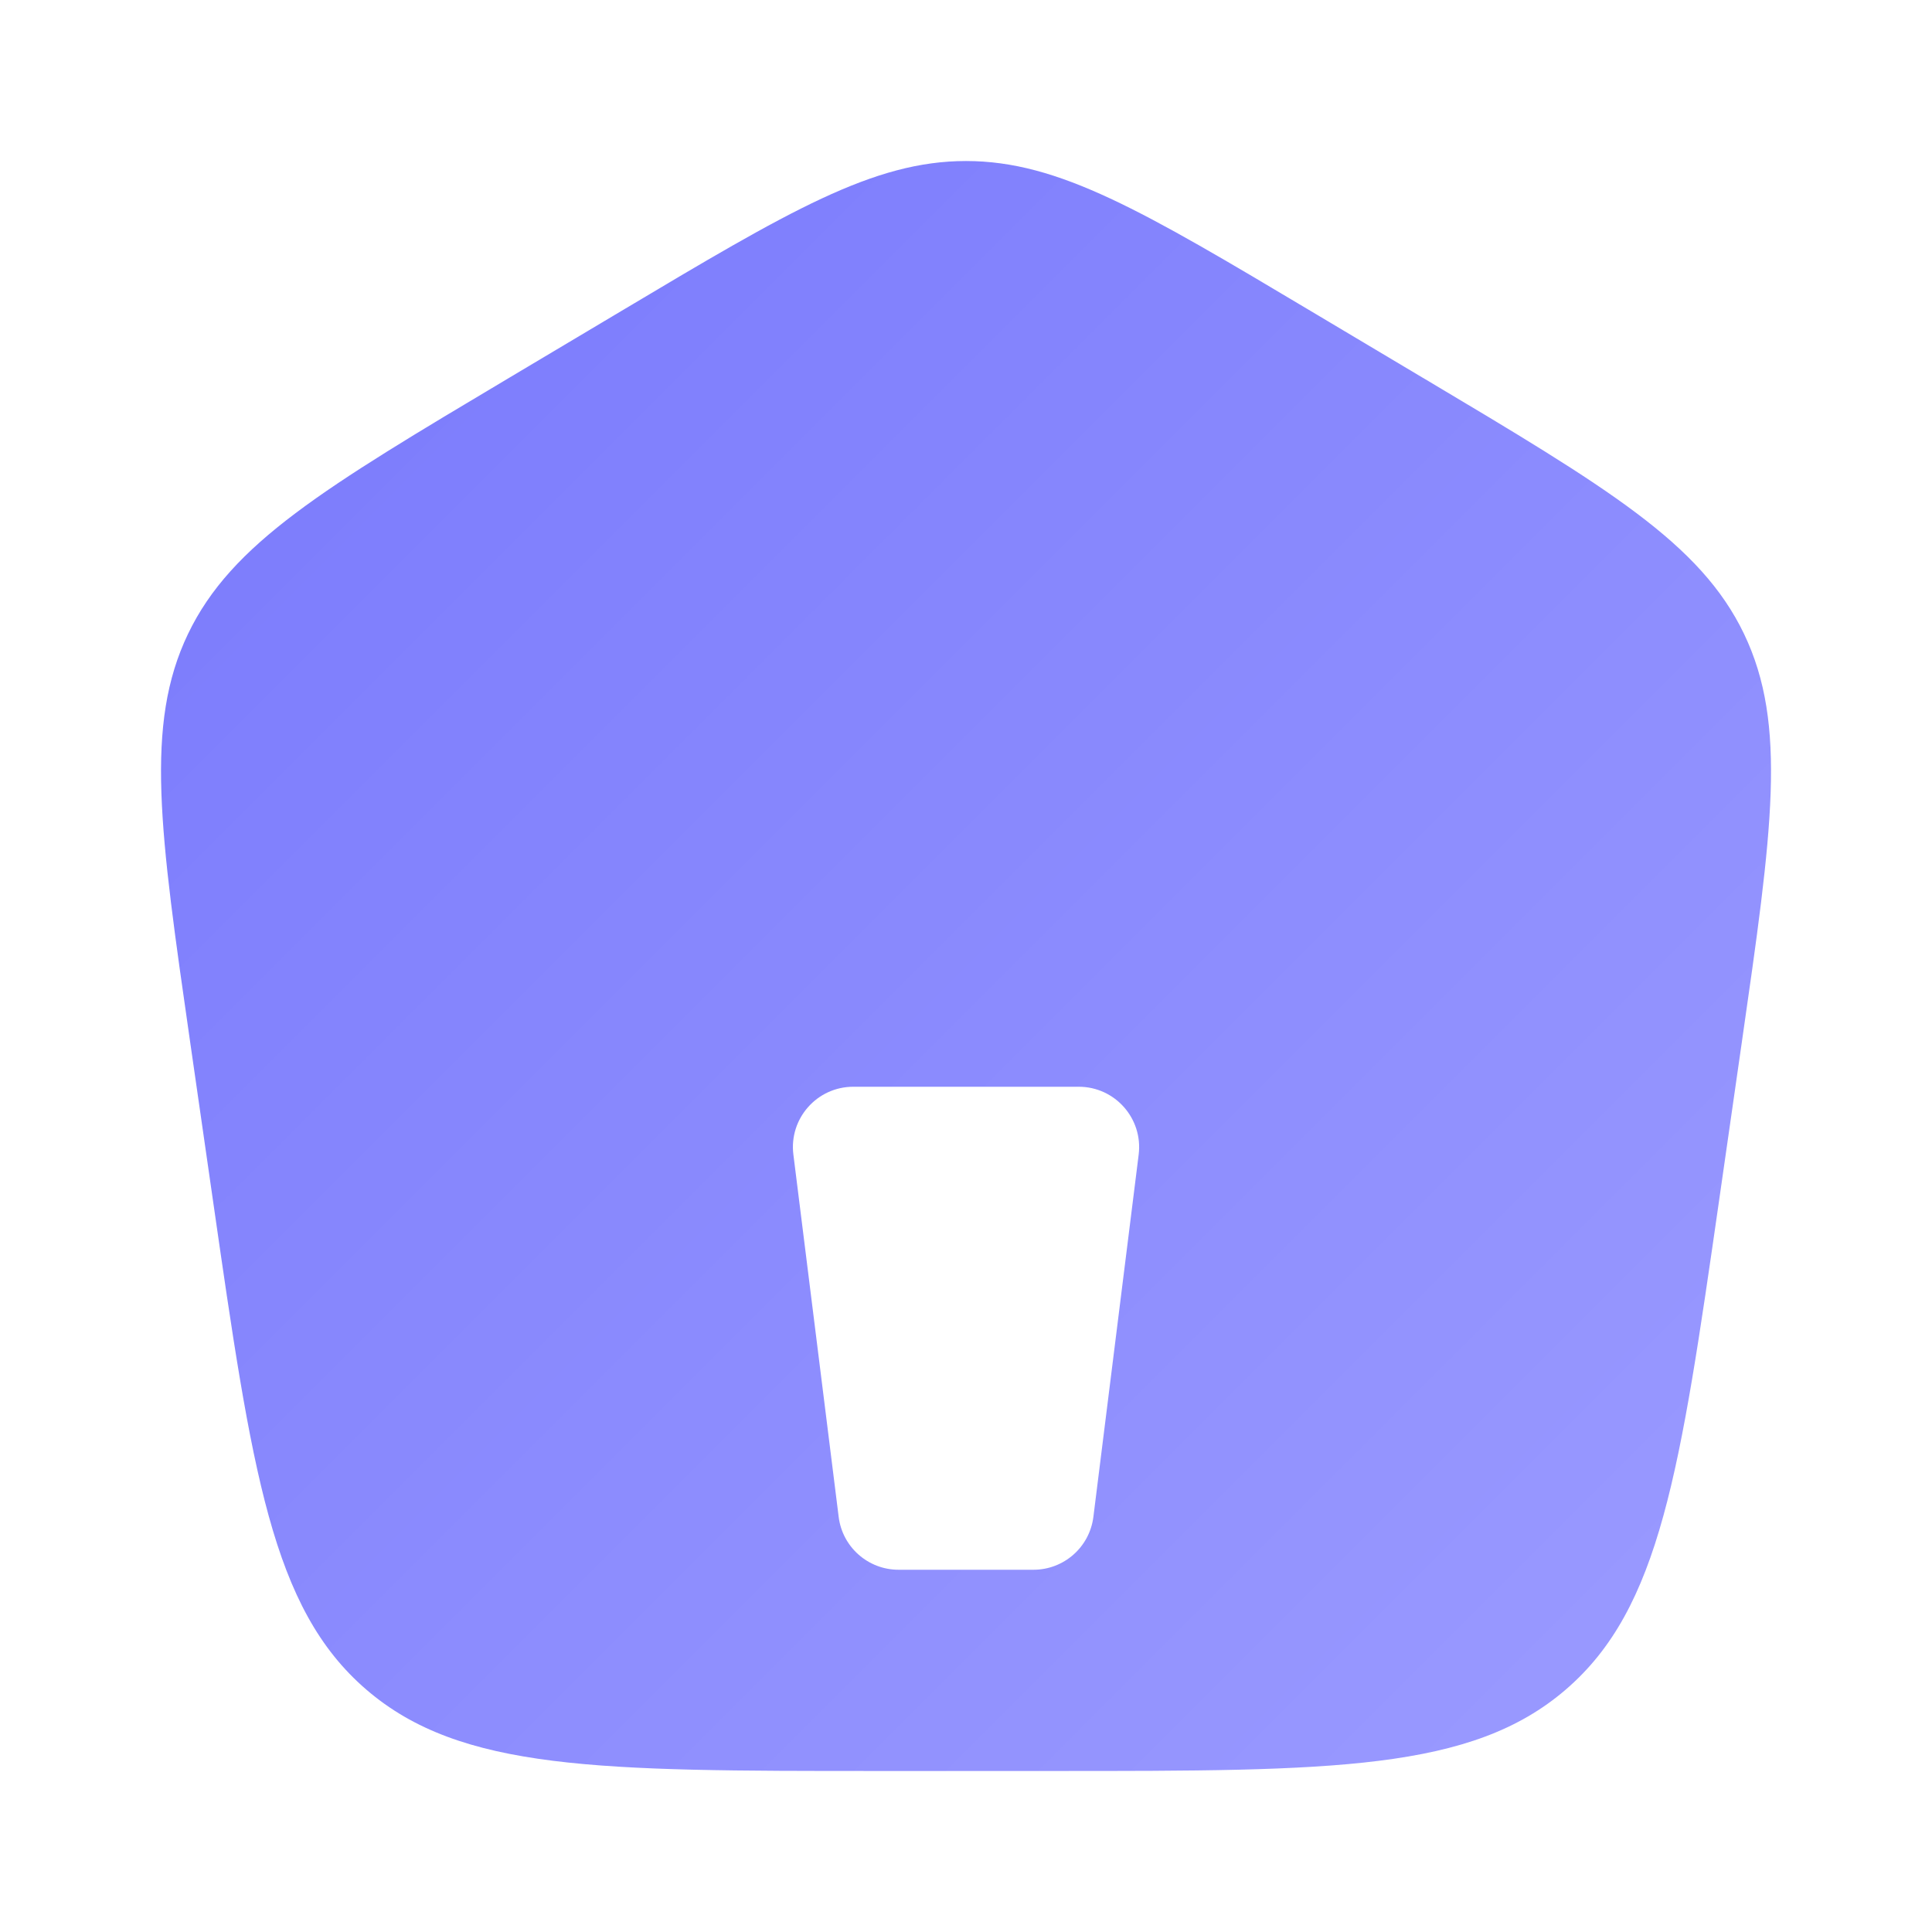 <svg width="32" height="32" viewBox="0 0 32 32" fill="none" xmlns="http://www.w3.org/2000/svg">
<path fill-rule="evenodd" clip-rule="evenodd" d="M3.152 17.277C2.646 13.761 2.394 12.003 3.114 10.5C3.835 8.997 5.369 8.083 8.436 6.256L8.436 6.256L10.283 5.156C13.068 3.496 14.461 2.667 16 2.667C17.539 2.667 18.932 3.496 21.718 5.156L23.564 6.256L23.565 6.256C26.632 8.083 28.166 8.997 28.887 10.5C29.607 12.003 29.354 13.761 28.848 17.277L28.477 19.86L28.477 19.861C27.827 24.377 27.502 26.635 25.935 27.984C24.368 29.333 22.07 29.333 17.475 29.333H14.525C9.93 29.333 7.632 29.333 6.066 27.984C4.499 26.635 4.174 24.377 3.524 19.86L3.152 17.277L3.152 17.277ZM14.133 18C13.532 18 13.066 18.527 13.141 19.124L13.891 25.124C13.953 25.625 14.379 26 14.883 26H17.117C17.622 26 18.047 25.625 18.11 25.124L18.86 19.124C18.934 18.527 18.469 18 17.867 18H14.133Z" fill="url(#paint0_linear_404_298)"/>
<defs>
<linearGradient id="paint0_linear_404_298" x1="3" y1="3" x2="29" y2="29" gradientUnits="userSpaceOnUse">
<stop stop-color="#7979FC"/>
<stop offset="1" stop-color="#9B9BFF"/>
</linearGradient>
</defs>
</svg>
